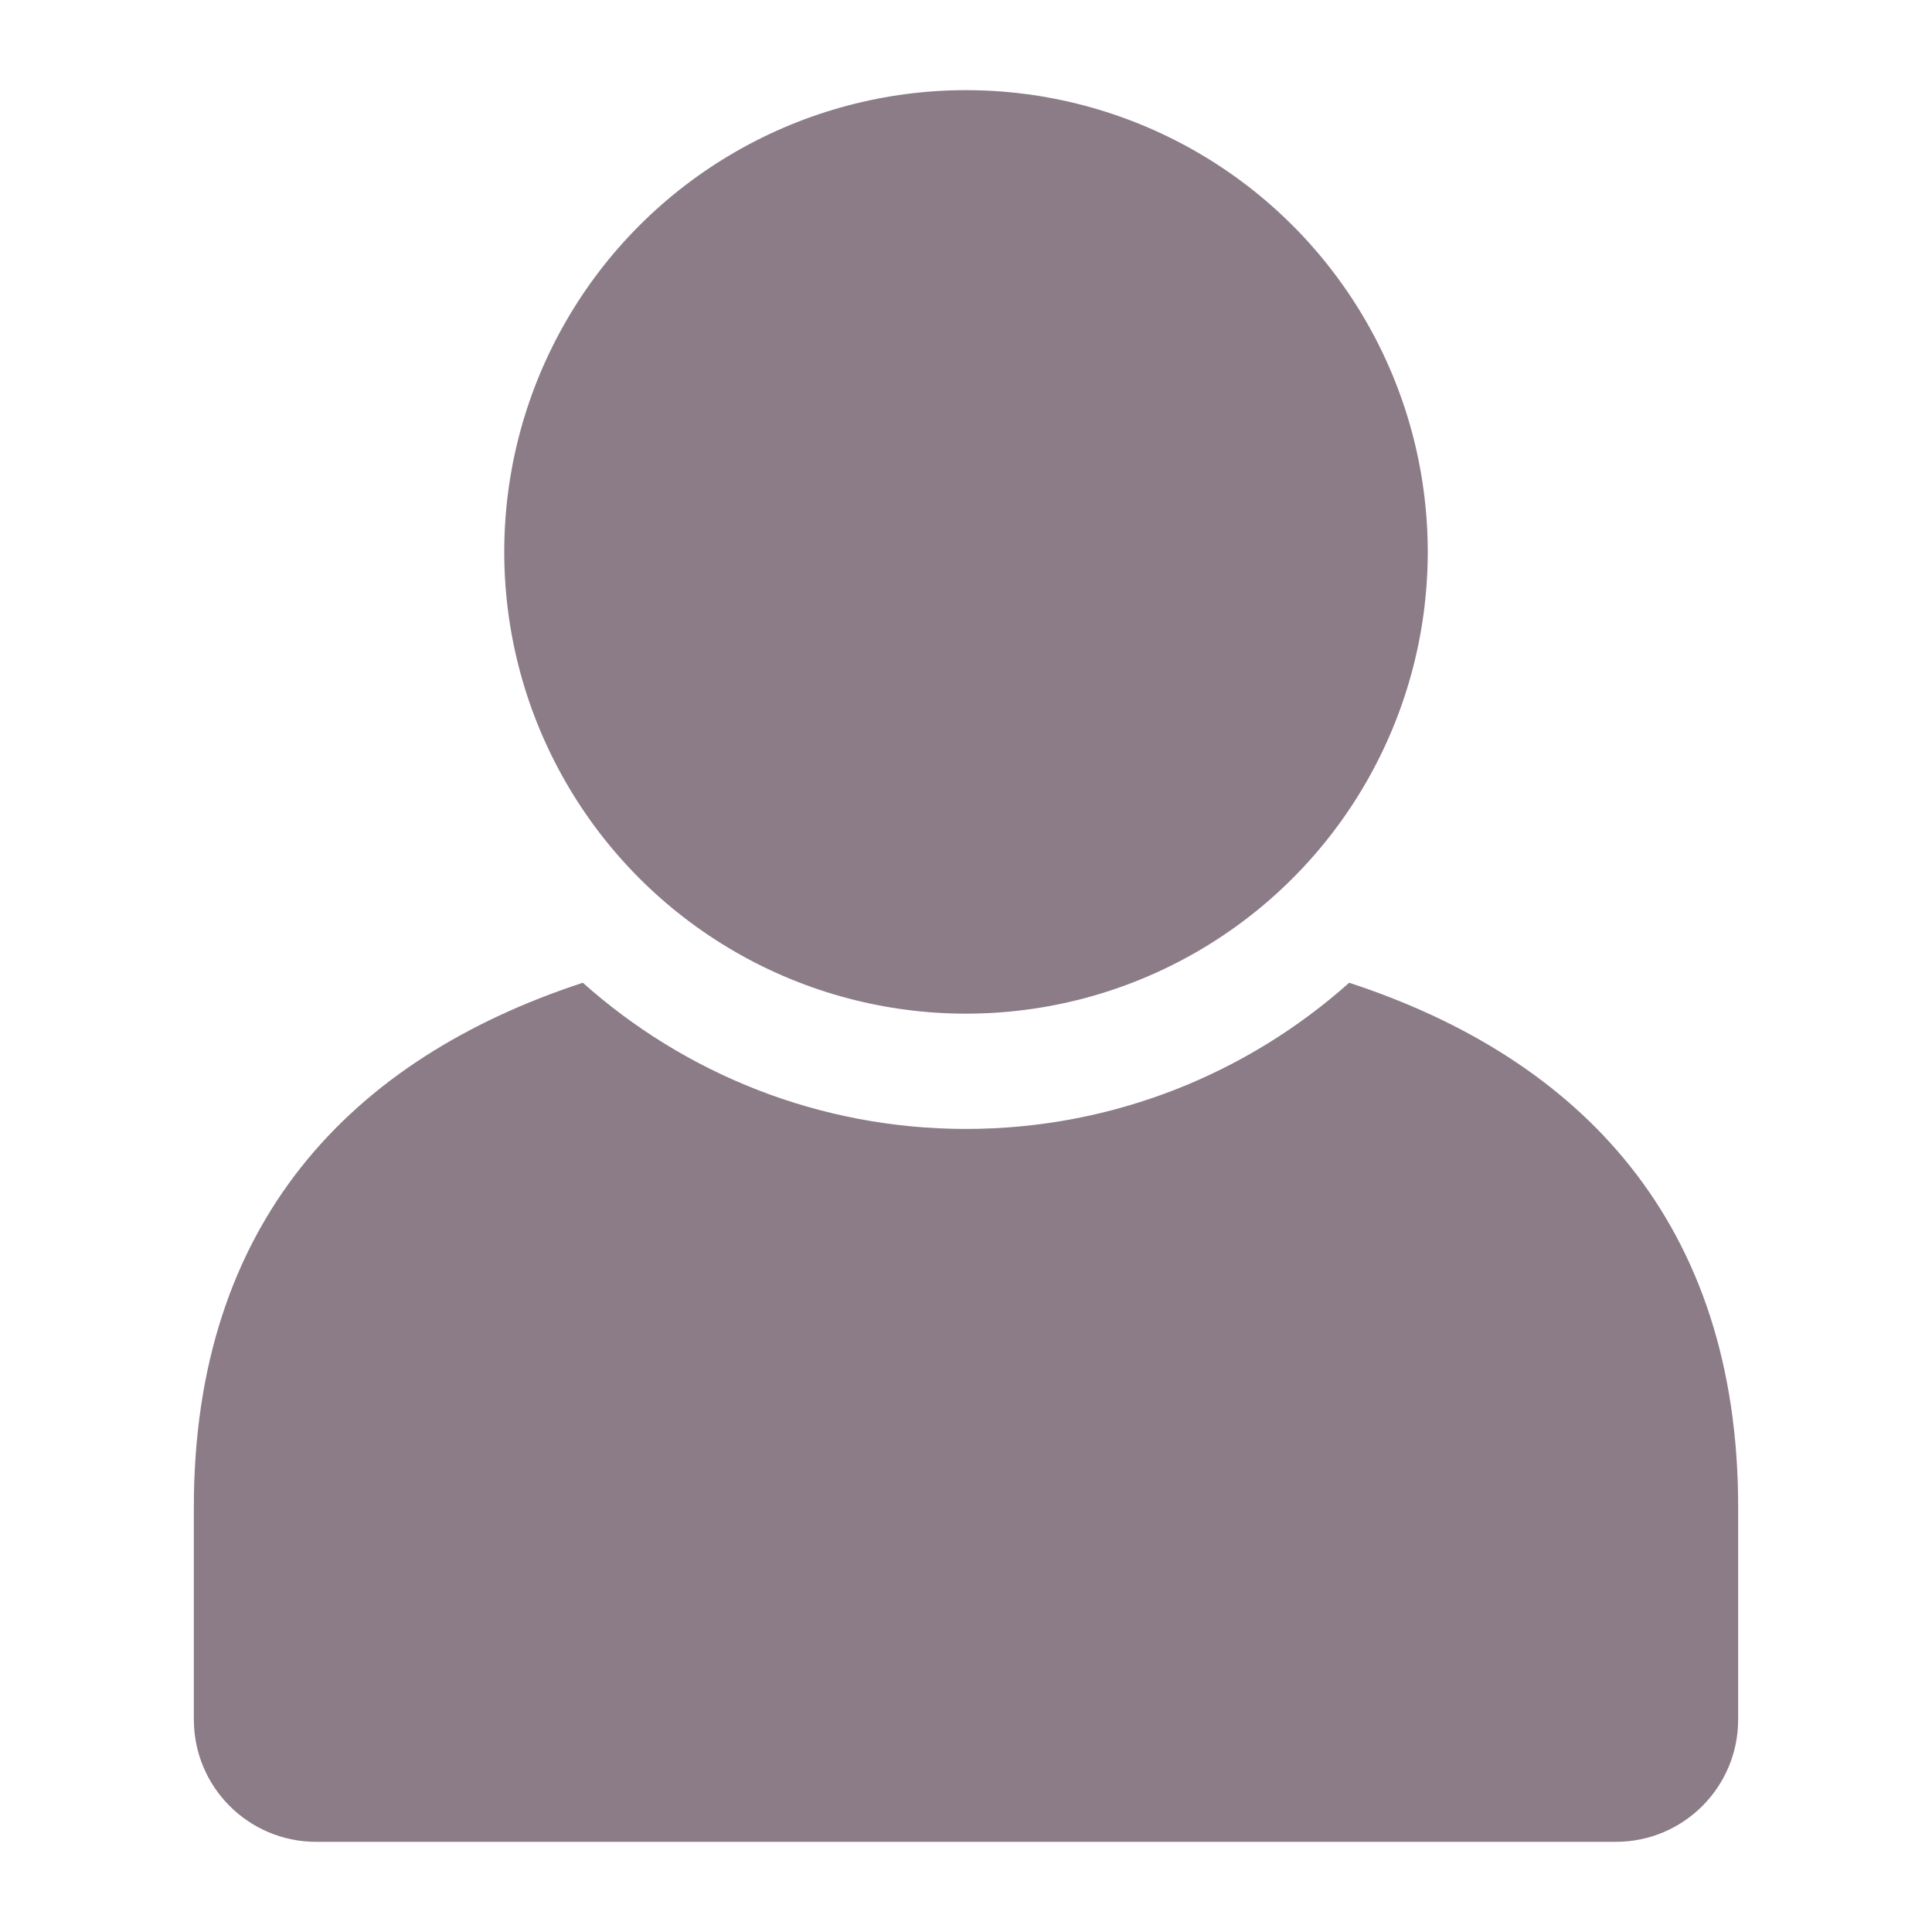 <?xml version="1.0" encoding="utf-8"?>
<!-- Generator: Adobe Illustrator 21.0.0, SVG Export Plug-In . SVG Version: 6.00 Build 0)  -->
<!DOCTYPE svg PUBLIC "-//W3C//DTD SVG 1.1//EN" "http://www.w3.org/Graphics/SVG/1.1/DTD/svg11.dtd">
<svg version="1.1" id="Layer_1" xmlns="http://www.w3.org/2000/svg" xmlns:xlink="http://www.w3.org/1999/xlink" x="0px" y="0px"
	 viewBox="0 0 300 300" style="enable-background:new 0 0 300 300;" xml:space="preserve">
<style type="text/css">
	.st0{opacity:0.9;}
	.st1{fill:#7e6e7a;}
</style>
<g class="st0">
	<path class="st1" d="M209.5,152.6c-15.8,14.1-36.7,22.7-59.5,22.7s-43.7-8.6-59.5-22.7c-36,11.8-60.4,37.3-60.4,81.4v33
		c0,10.5,8.5,19,19,19h201.8c10.5,0,19-8.5,19-19v-33C269.9,189.9,245.5,164.4,209.5,152.6z"/>
	<circle class="st1" cx="150" cy="85.7" r="71.7"/>
</g>
</svg>
